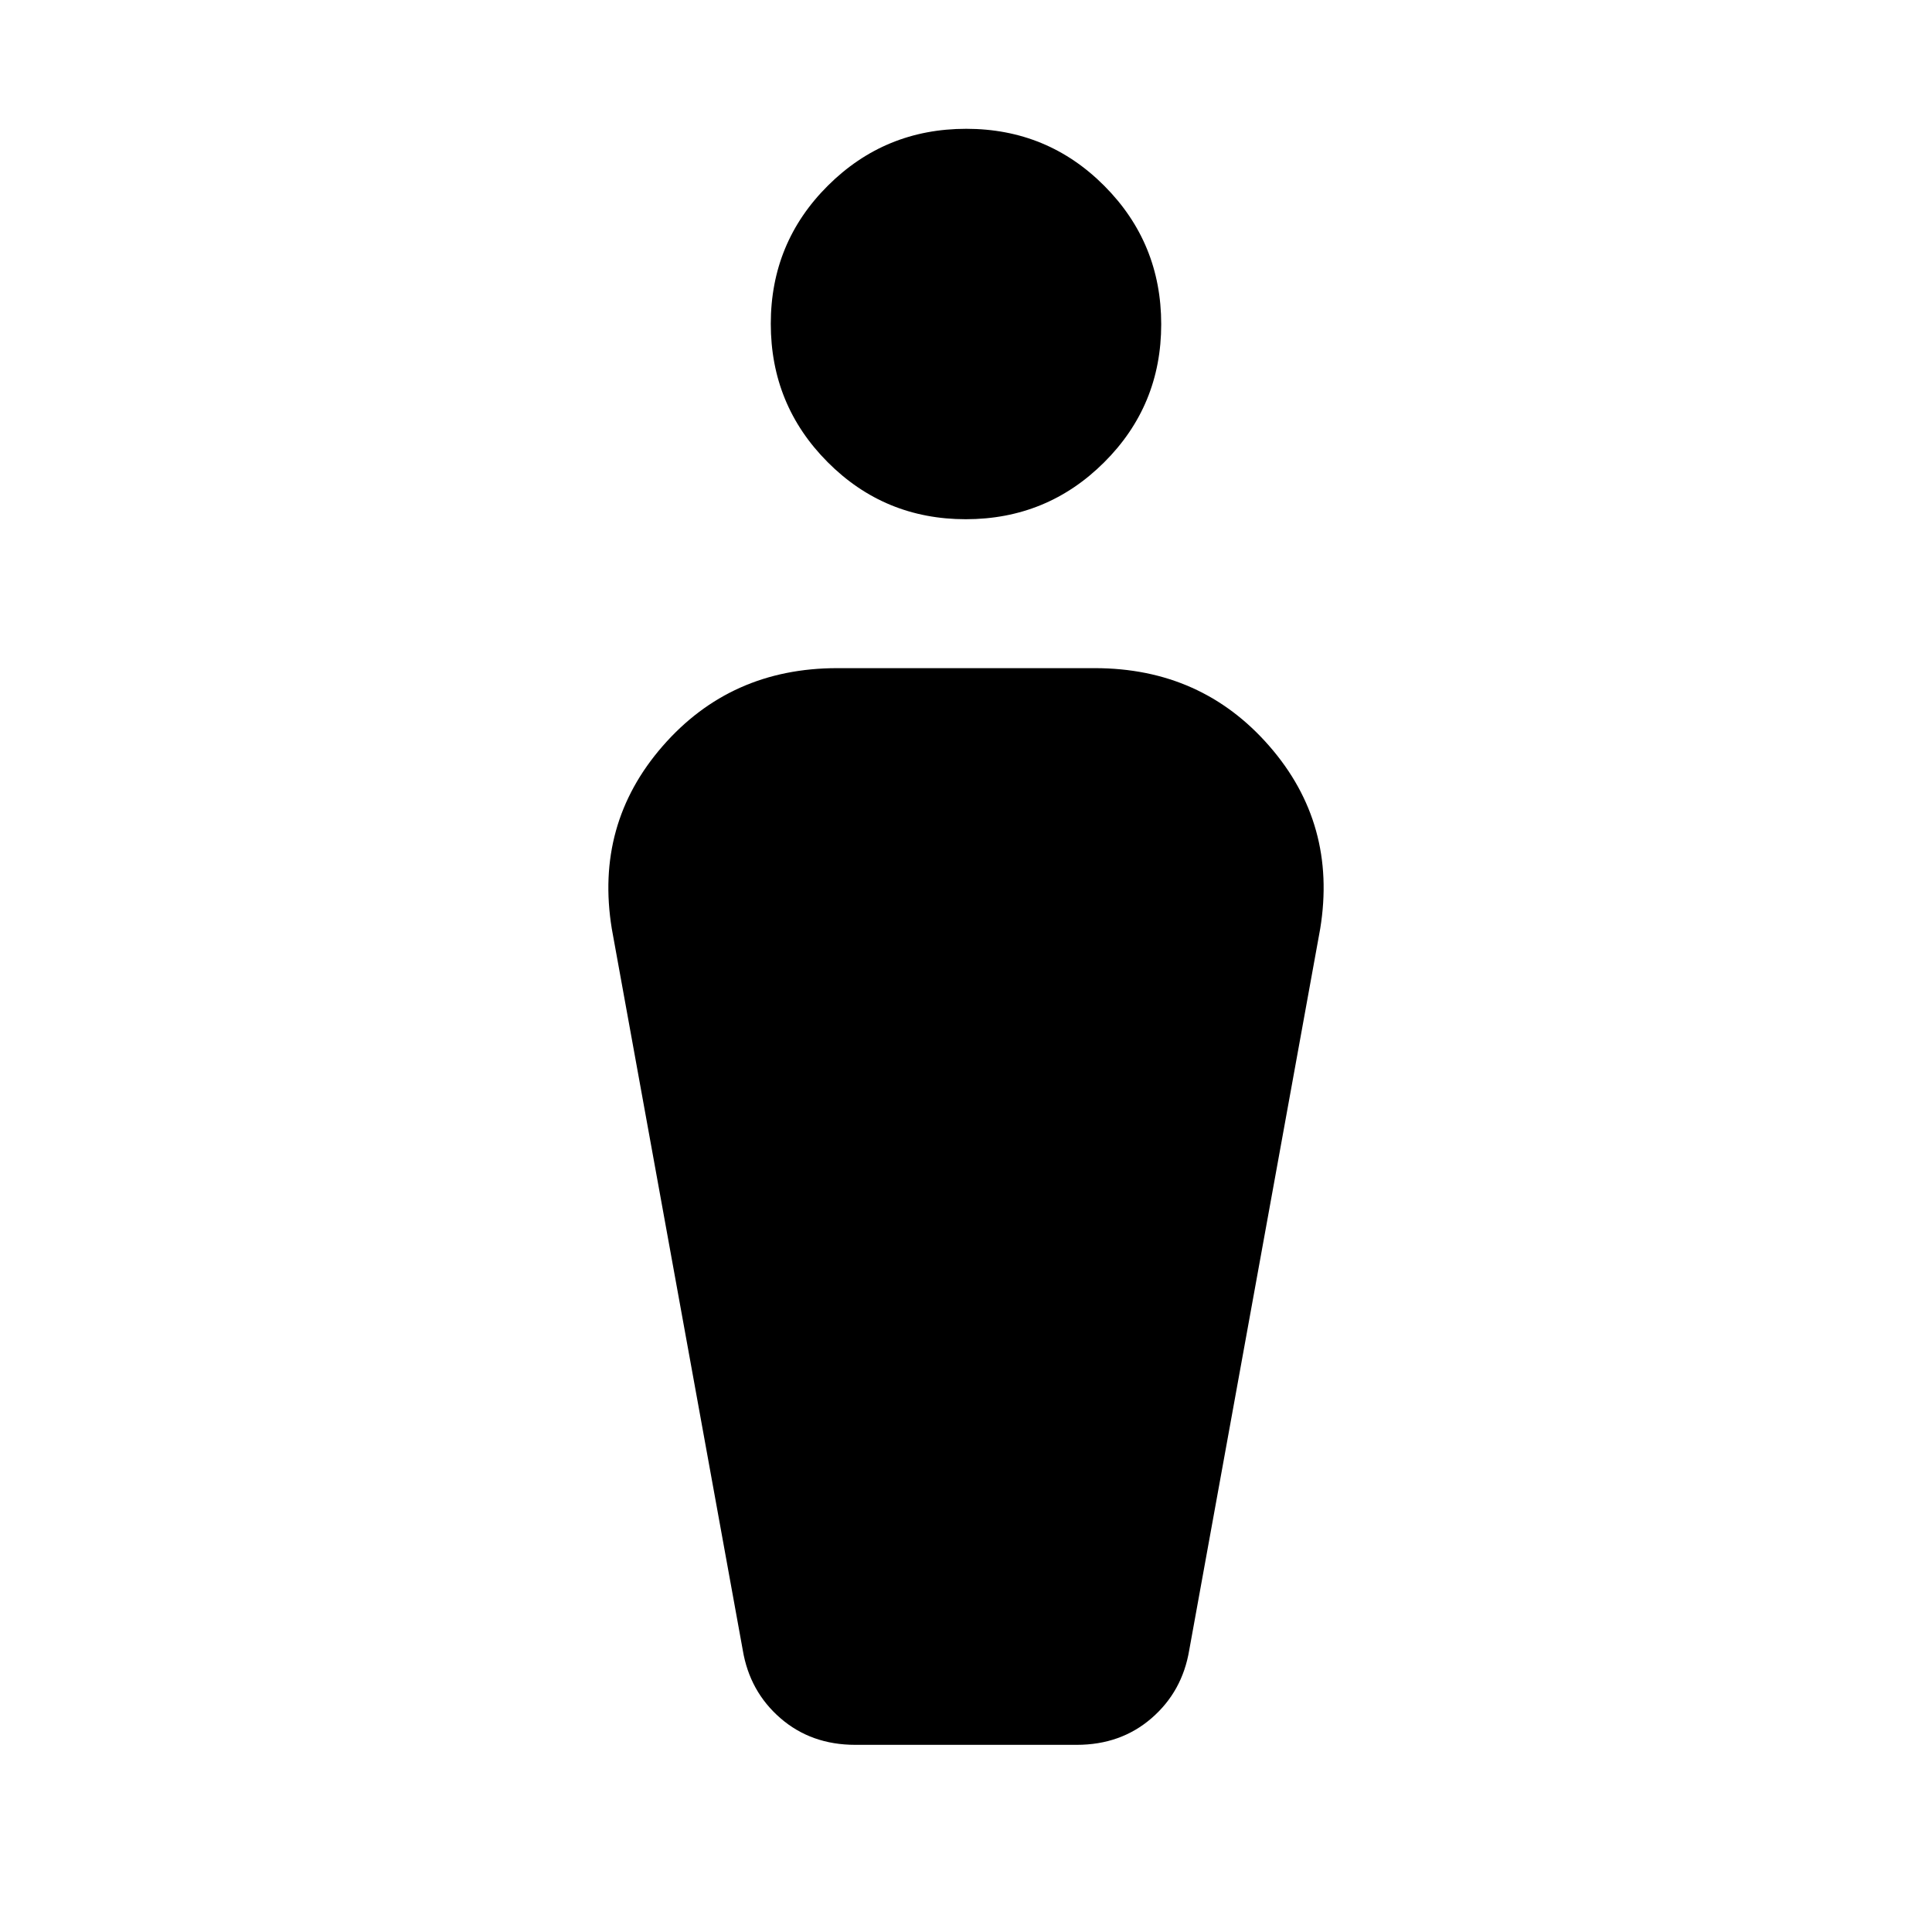 <svg xmlns="http://www.w3.org/2000/svg" height="20" viewBox="0 -960 960 960" width="20"><path d="M369.07-140.1 304-498.5q-8.5-52 25.25-90.75T416-628h128q53 0 86.75 38.75T656-498.5l-65.07 358.4q-3.43 20.6-18.72 33.85T535-93H425q-21.92 0-37.21-13.25t-18.72-33.85ZM479.88-702q-40.38 0-68.63-28.37Q383-758.73 383-799.12q0-40.38 28.37-68.63Q439.73-896 480.12-896q40.38 0 68.63 28.37Q577-839.27 577-798.88q0 40.38-28.37 68.63Q520.27-702 479.88-702Z"/></svg>